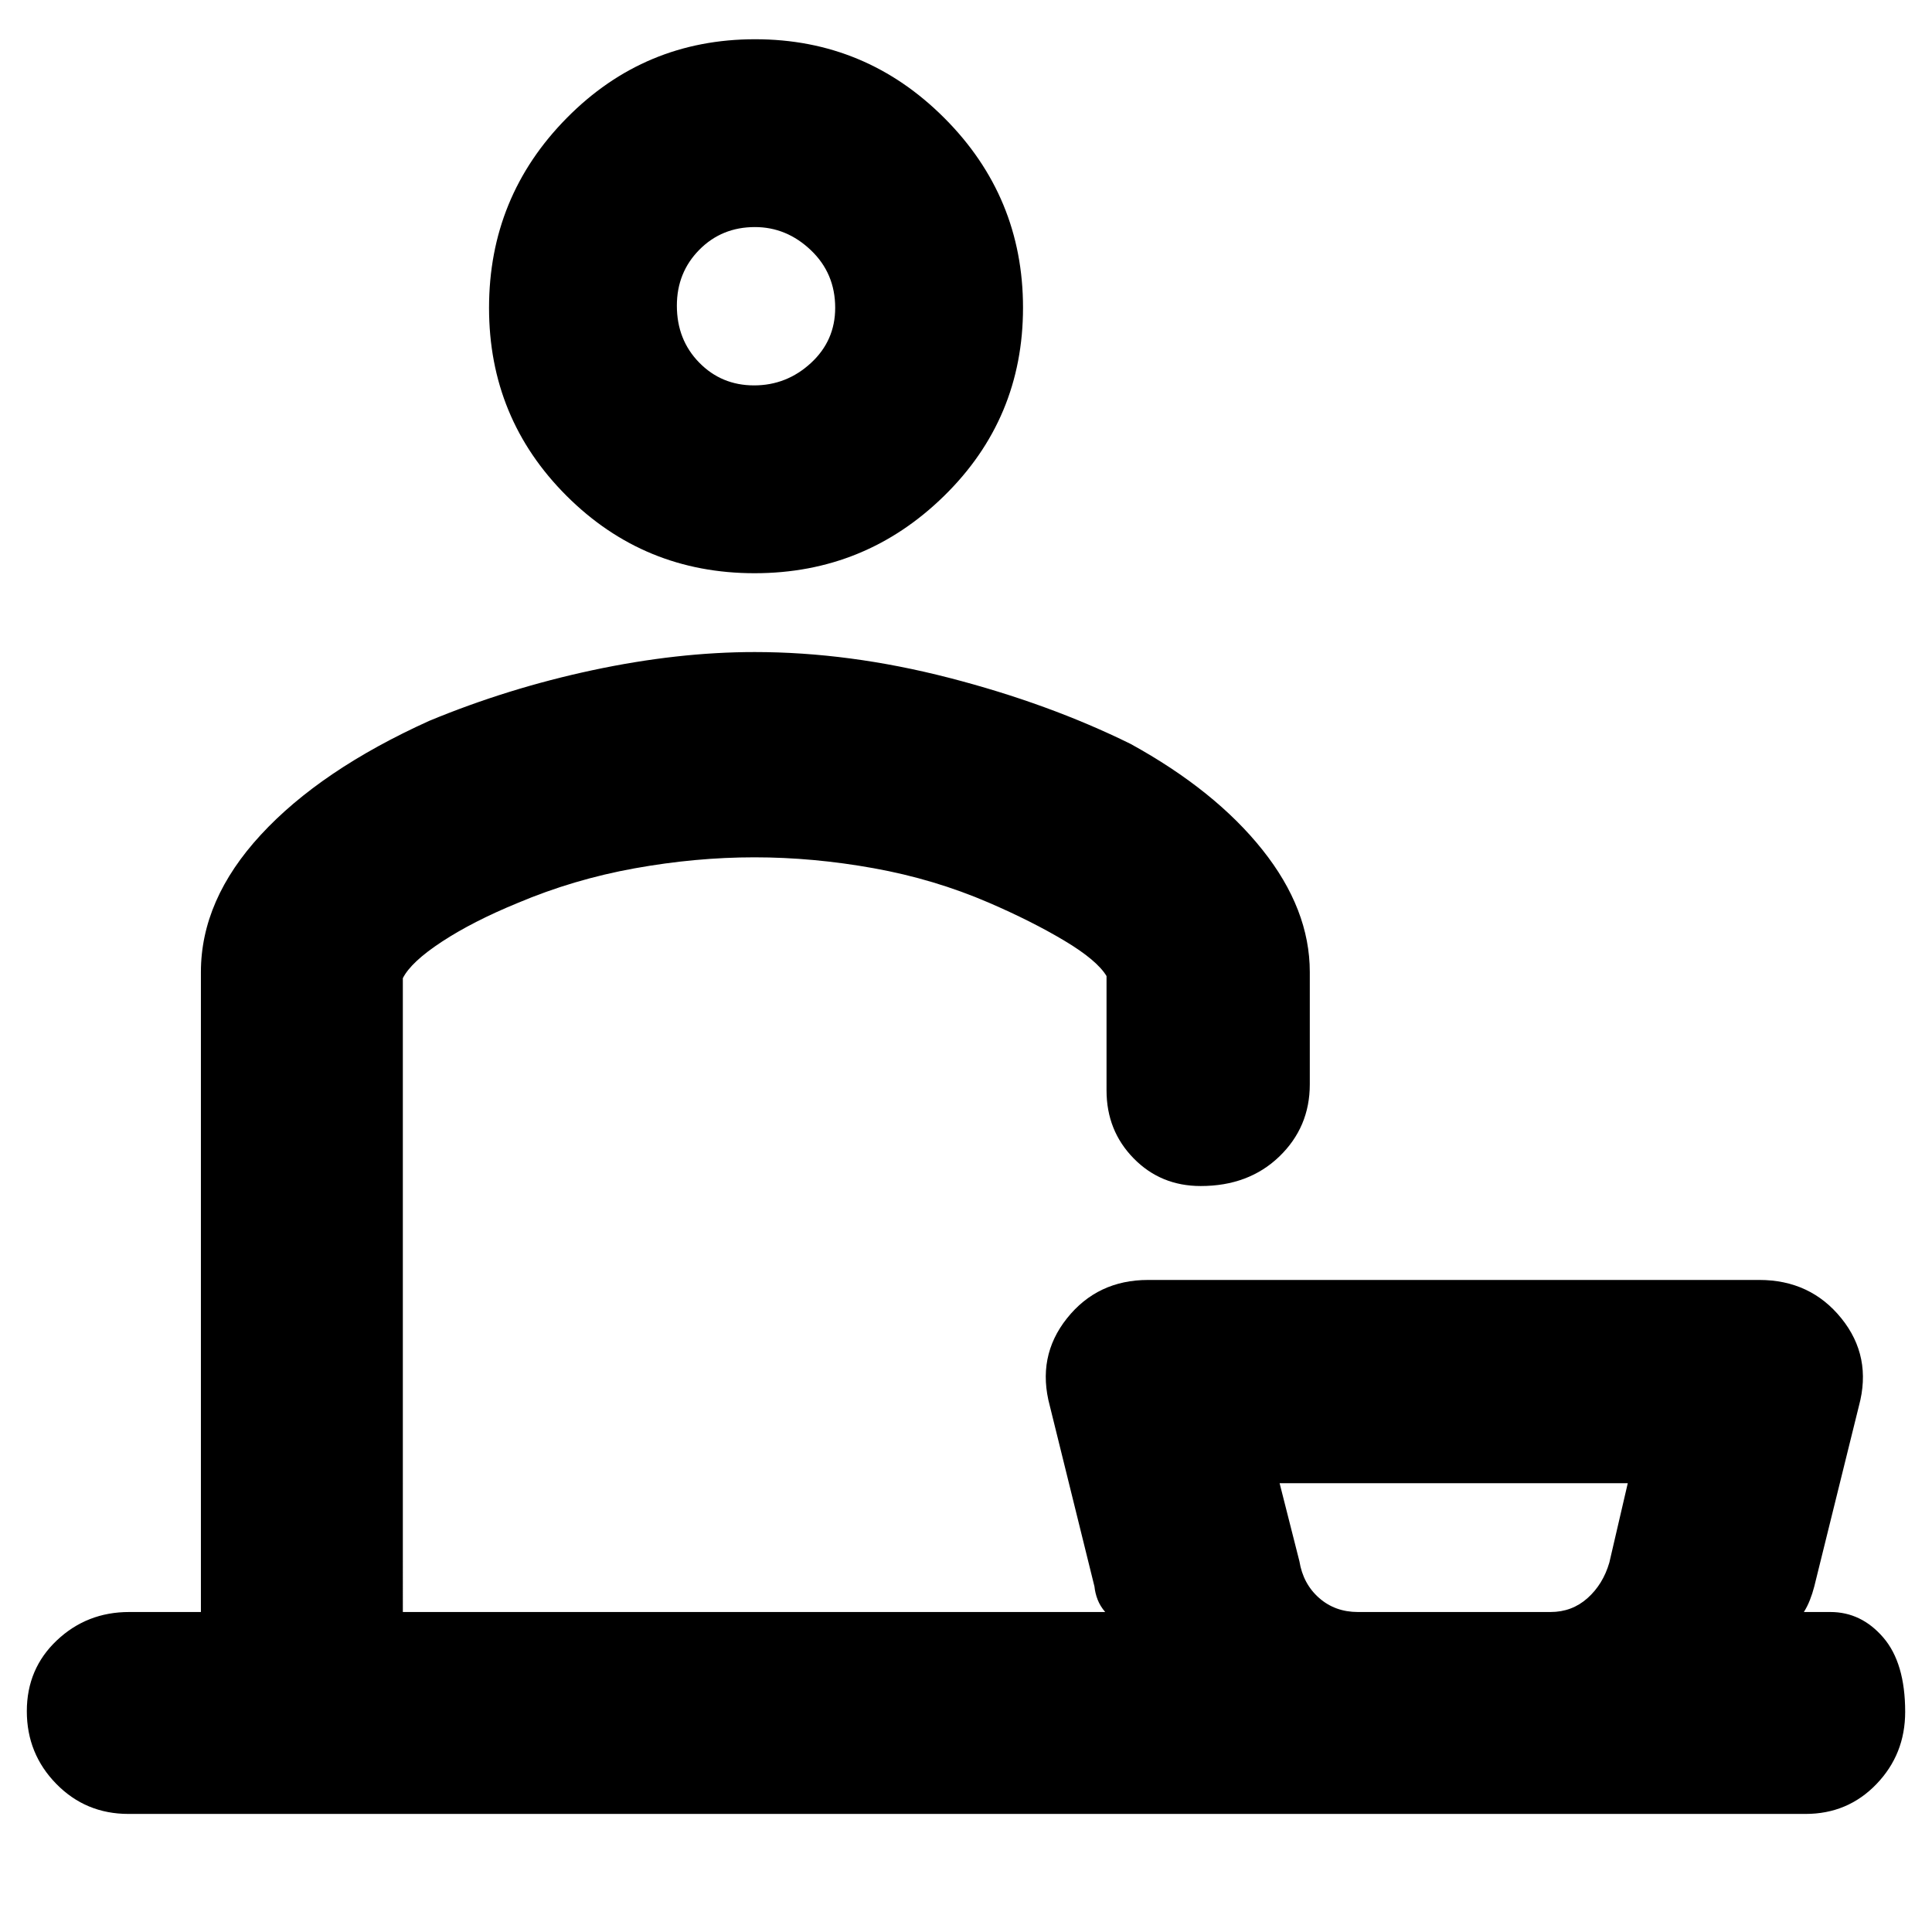 <svg xmlns="http://www.w3.org/2000/svg" height="40" viewBox="0 -960 960 960" width="40"><path d="M63.83-58.67q-21.26 0-35.88-14.95-14.62-14.95-14.62-36.08 0-21.12 14.92-35.21T64.17-159h35.66v-318q0-35.9 29.74-68.16t83.76-56.67q39-16.17 81.17-25.17t80.5-9q46.9 0 96.49 12.78 49.59 12.78 90.34 32.89 41.96 23.08 65.48 52.62 23.52 29.54 23.52 60.71v55.83q0 21.27-15.2 35.89-15.21 14.61-39 14.61-19.87 0-33.33-13.75-13.47-13.75-13.47-33.75V-475q-4.78-7.92-20.97-17.59-16.19-9.67-37.6-18.91-27.09-11.67-57.13-17.08-30.05-5.42-59.26-5.42-29.2 0-59.53 5.47-30.32 5.47-58.14 17.23-22.2 9.11-37.59 19.2-15.38 10.08-19.44 18.16V-159h349q-2.5-2.9-3.75-6.11-1.25-3.22-1.59-6.56l-22.16-89.66q-6.67-24.58 8.51-43.62Q545.36-324 570.5-324h303.67q25.39 0 40.78 19.05 15.38 19.04 8.72 43.62l-22.17 89.66q-.89 3.44-2.17 6.7-1.27 3.26-3 5.97h13.17q15.36 0 26.26 12.64 10.91 12.64 10.91 36.98 0 21.05-14.27 35.88-14.27 14.83-35.23 14.83H63.83ZM674.75-159h95.68q10.67 0 18.38-6.88 7.72-6.88 10.86-17.67l9.16-39.45h-173l9.84 38.78Q647.5-173 655.44-166q7.94 7 19.31 7ZM374.96-675.17q-54.95 0-93.45-38.46Q243-752.09 243-807.03q0-55.22 38.62-94.34 38.63-39.13 93.58-39.13 54.95 0 94.04 39.14 39.09 39.13 39.09 94.25t-39.21 93.53q-39.21 38.41-94.16 38.41Zm-.27-93.33q16.17 0 28.24-11.11Q415-790.72 415-807.06q0-17.11-12.07-28.61-12.08-11.5-27.81-11.5-16.5 0-27.65 11.3-11.14 11.3-11.14 27.76 0 16.94 11.1 28.28 11.09 11.33 27.26 11.33ZM376-159Zm347.17 0ZM376-807.5Z"/></svg>